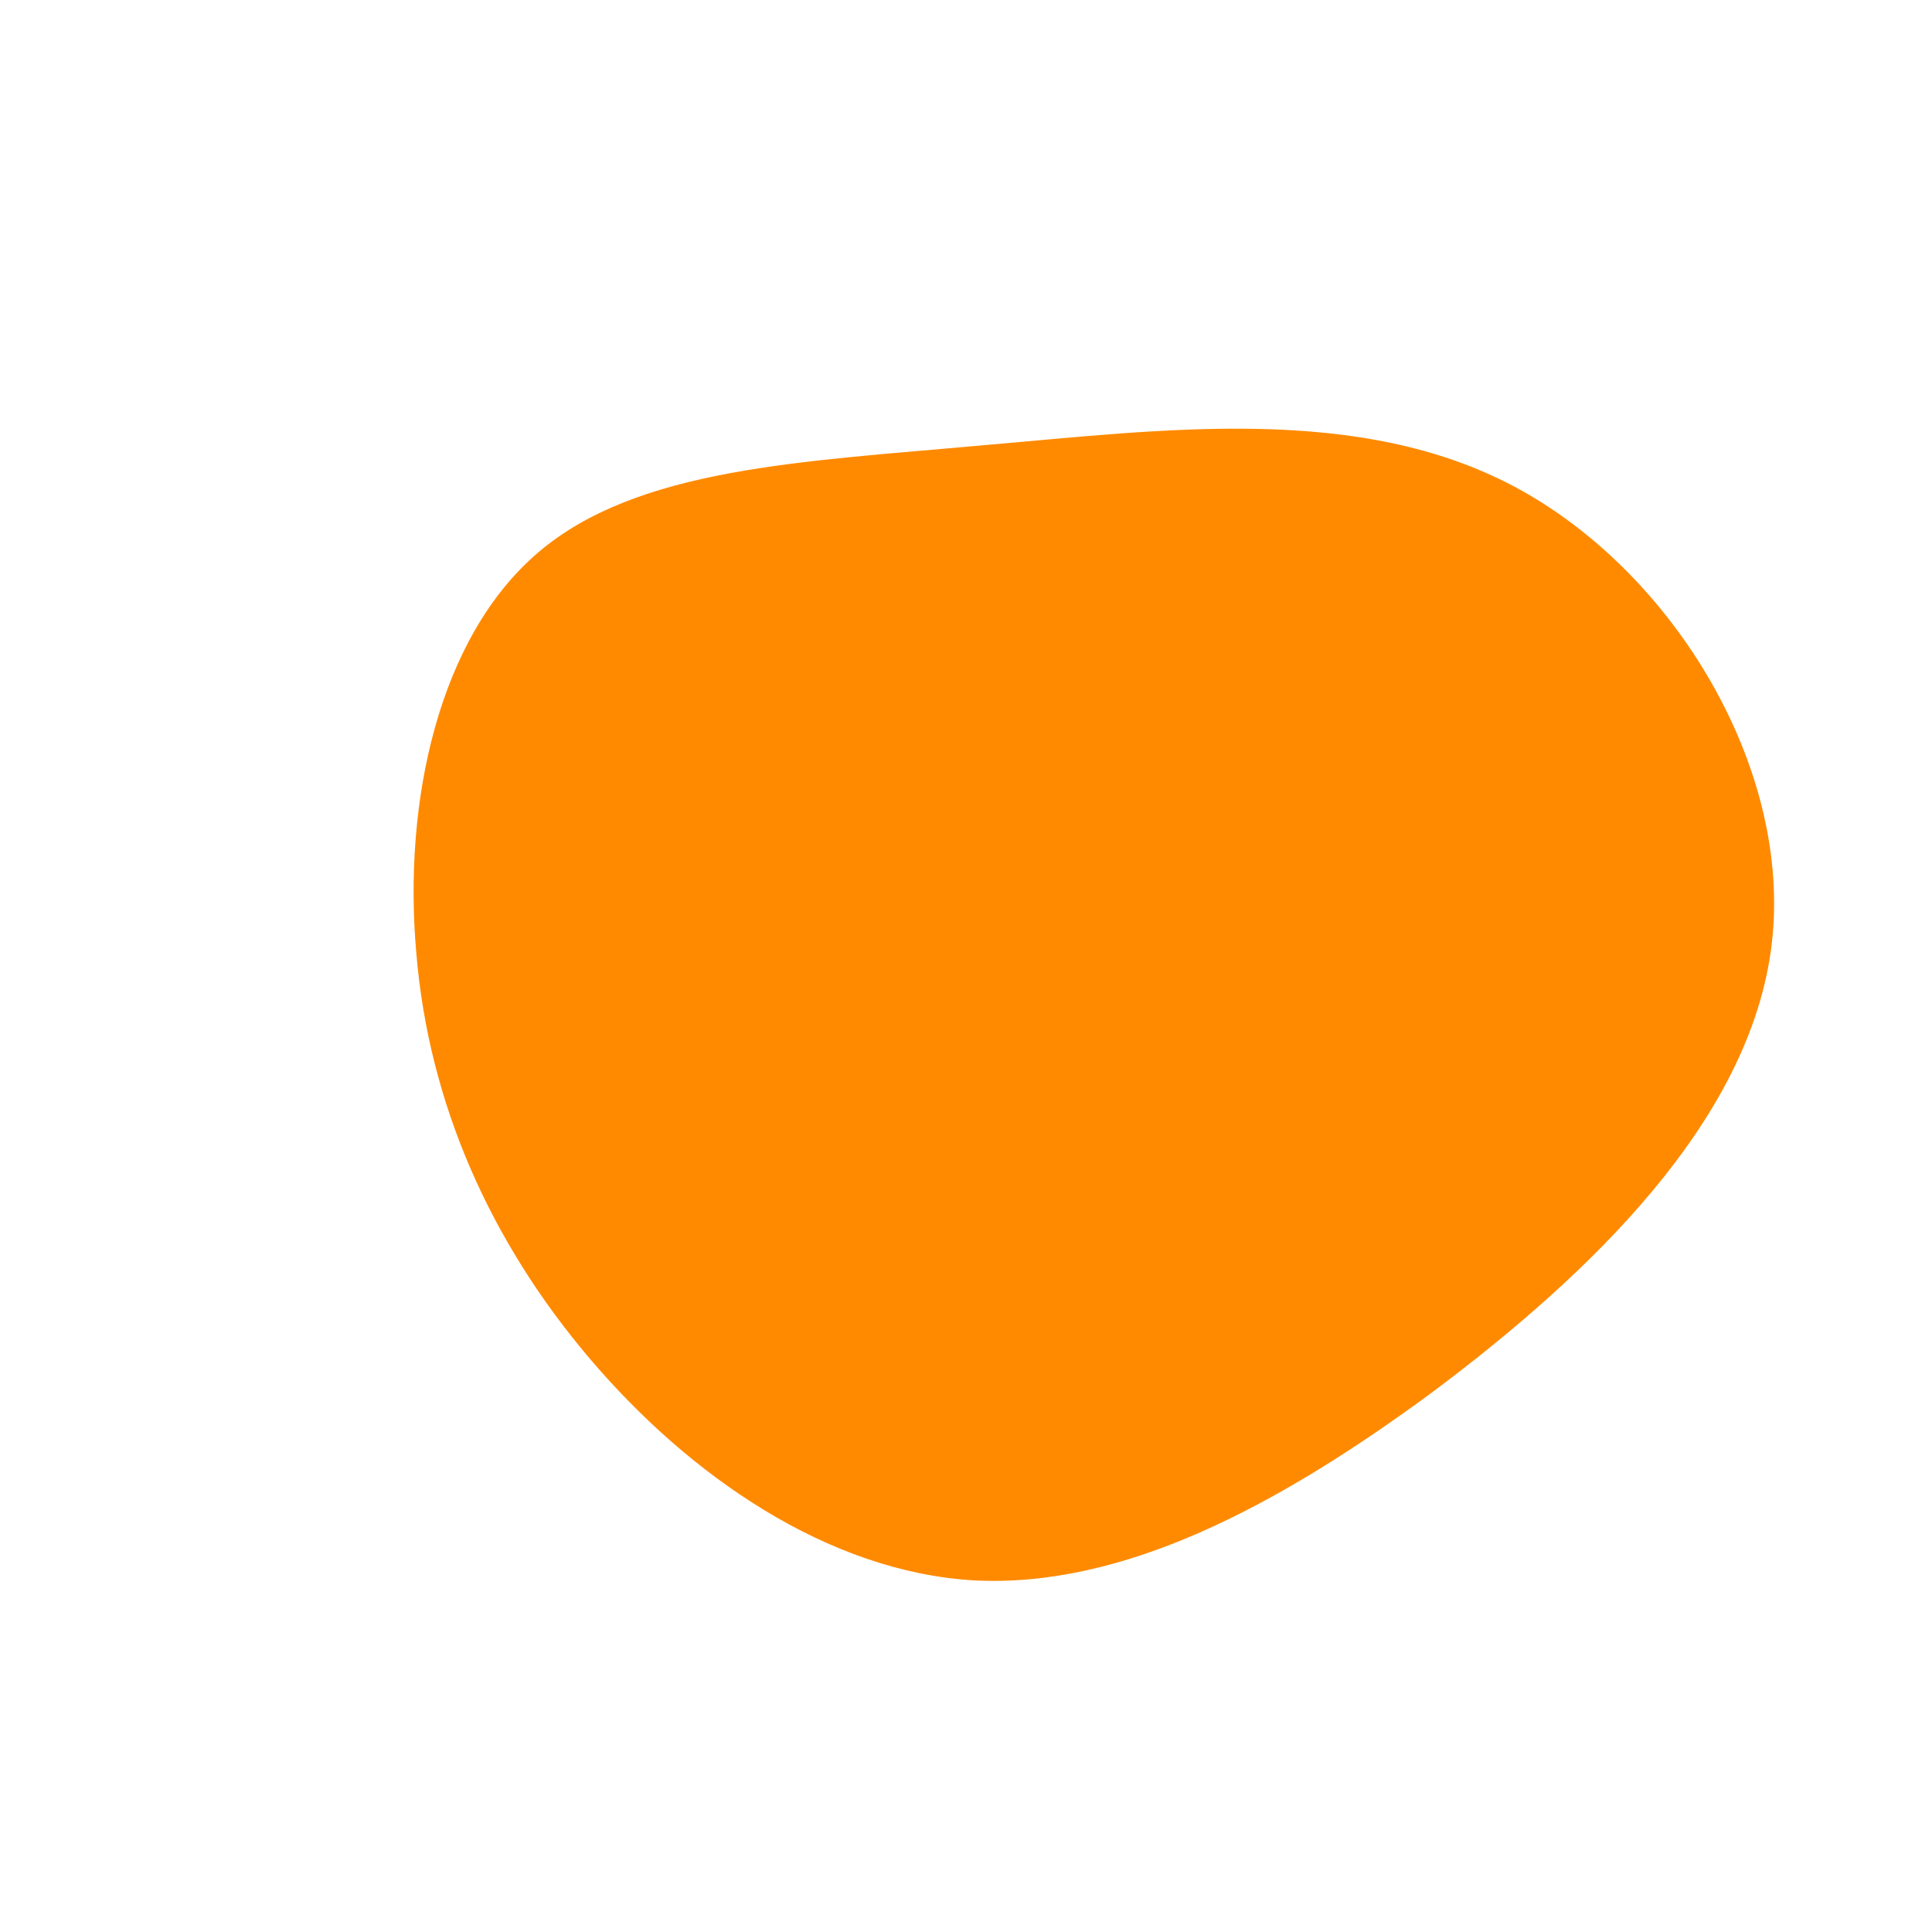 <svg viewBox="0 0 200 200" xmlns="http://www.w3.org/2000/svg">
    <path
      fill="#FF8A00"
      d="M57,-49.5C73.3,-40.7,85.6,-20.4,83.4,-2.2C81.2,16,64.6,31.9,48.3,44.1C31.9,56.2,16,64.4,0.8,63.6C-14.3,62.7,-28.6,52.8,-38.9,40.7C-49.2,28.6,-55.6,14.3,-56.9,-1.3C-58.3,-17,-54.6,-34,-44.3,-42.8C-34,-51.6,-17,-52.2,1.7,-53.9C20.4,-55.5,40.7,-58.3,57,-49.5Z"
      transform="translate(100 100)"
    />
  </svg>